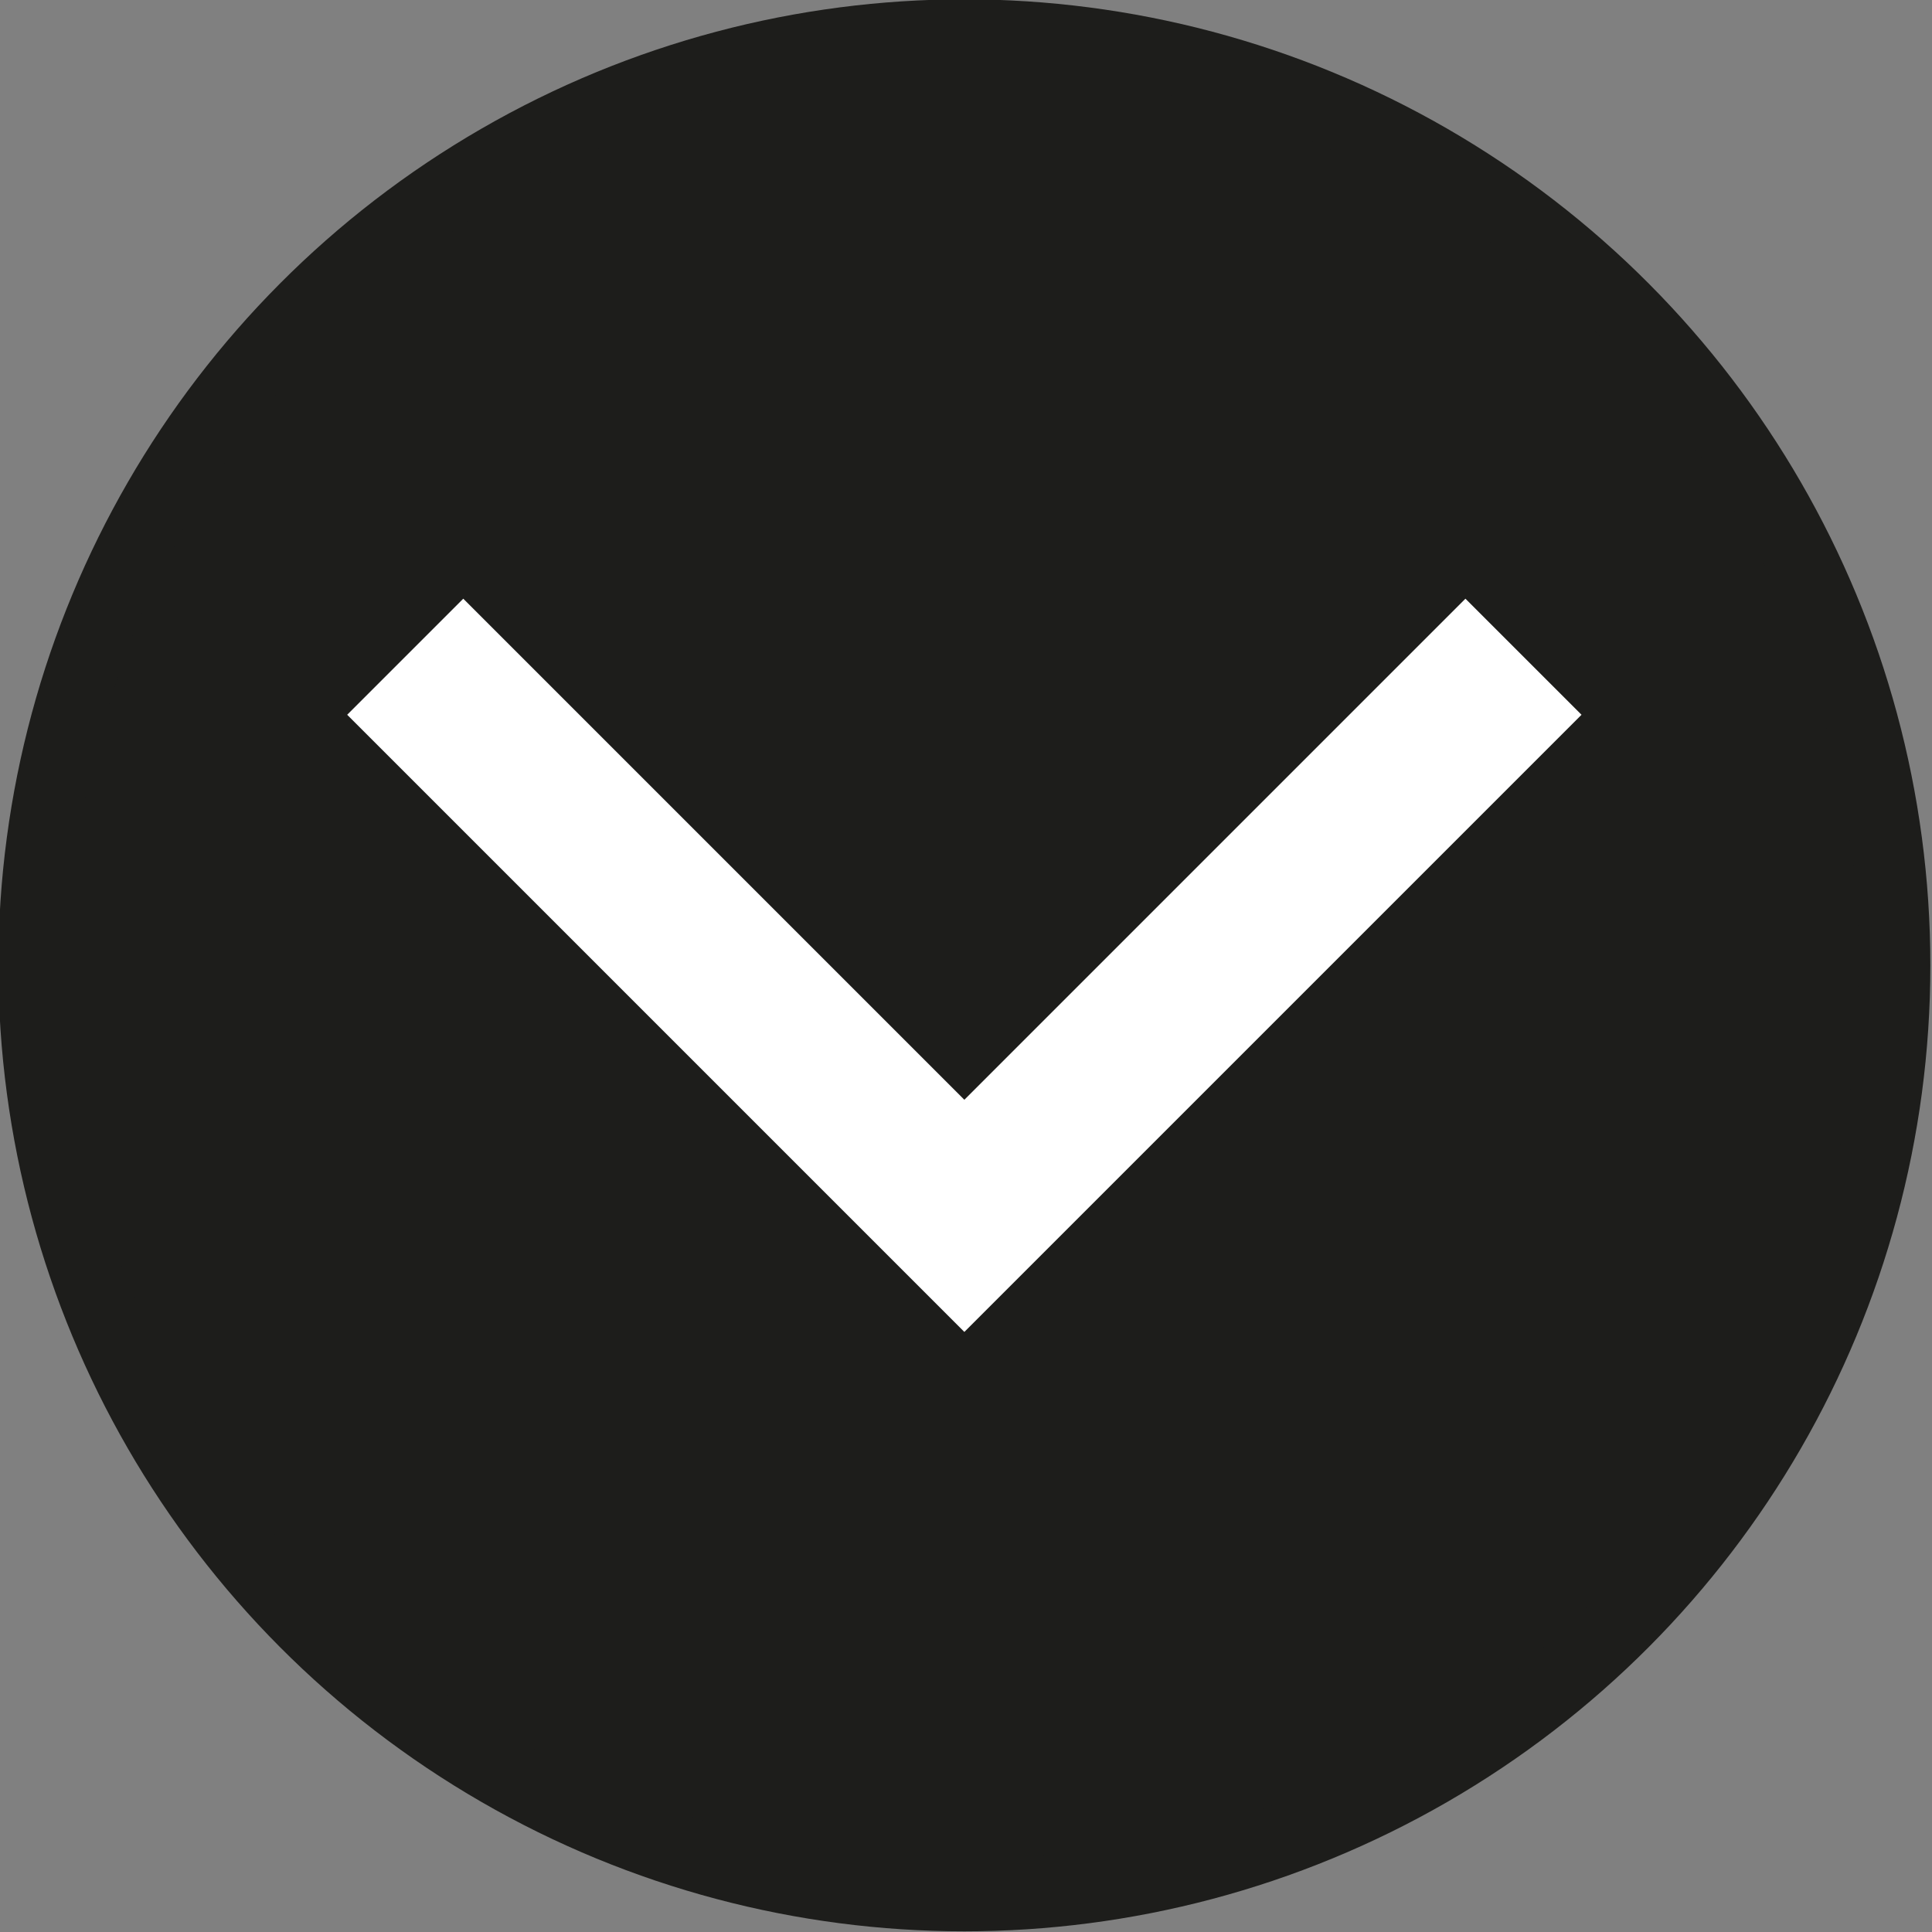 <svg id="Ebene_1" data-name="Ebene 1" xmlns="http://www.w3.org/2000/svg" viewBox="0 0 1080 1080"><rect x="0" y="0" width="1080" height="1080" fill="#808080" stroke="none"/><defs><style>.cls-1{fill:#1d1d1b;stroke:#1d1d1b;stroke-miterlimit:10;stroke-width:40px;}.cls-2{fill:#fff;}</style></defs><circle class="cls-1" cx="539.08" cy="539.62" r="520"/><polygon class="cls-2" points="819.18 334.67 539.08 614.78 258.97 334.67 194.08 399.56 474.18 679.67 474.18 679.67 539.08 744.56 539.08 744.56 539.08 744.56 603.97 679.67 603.97 679.67 884.08 399.56 819.18 334.67"/></svg>